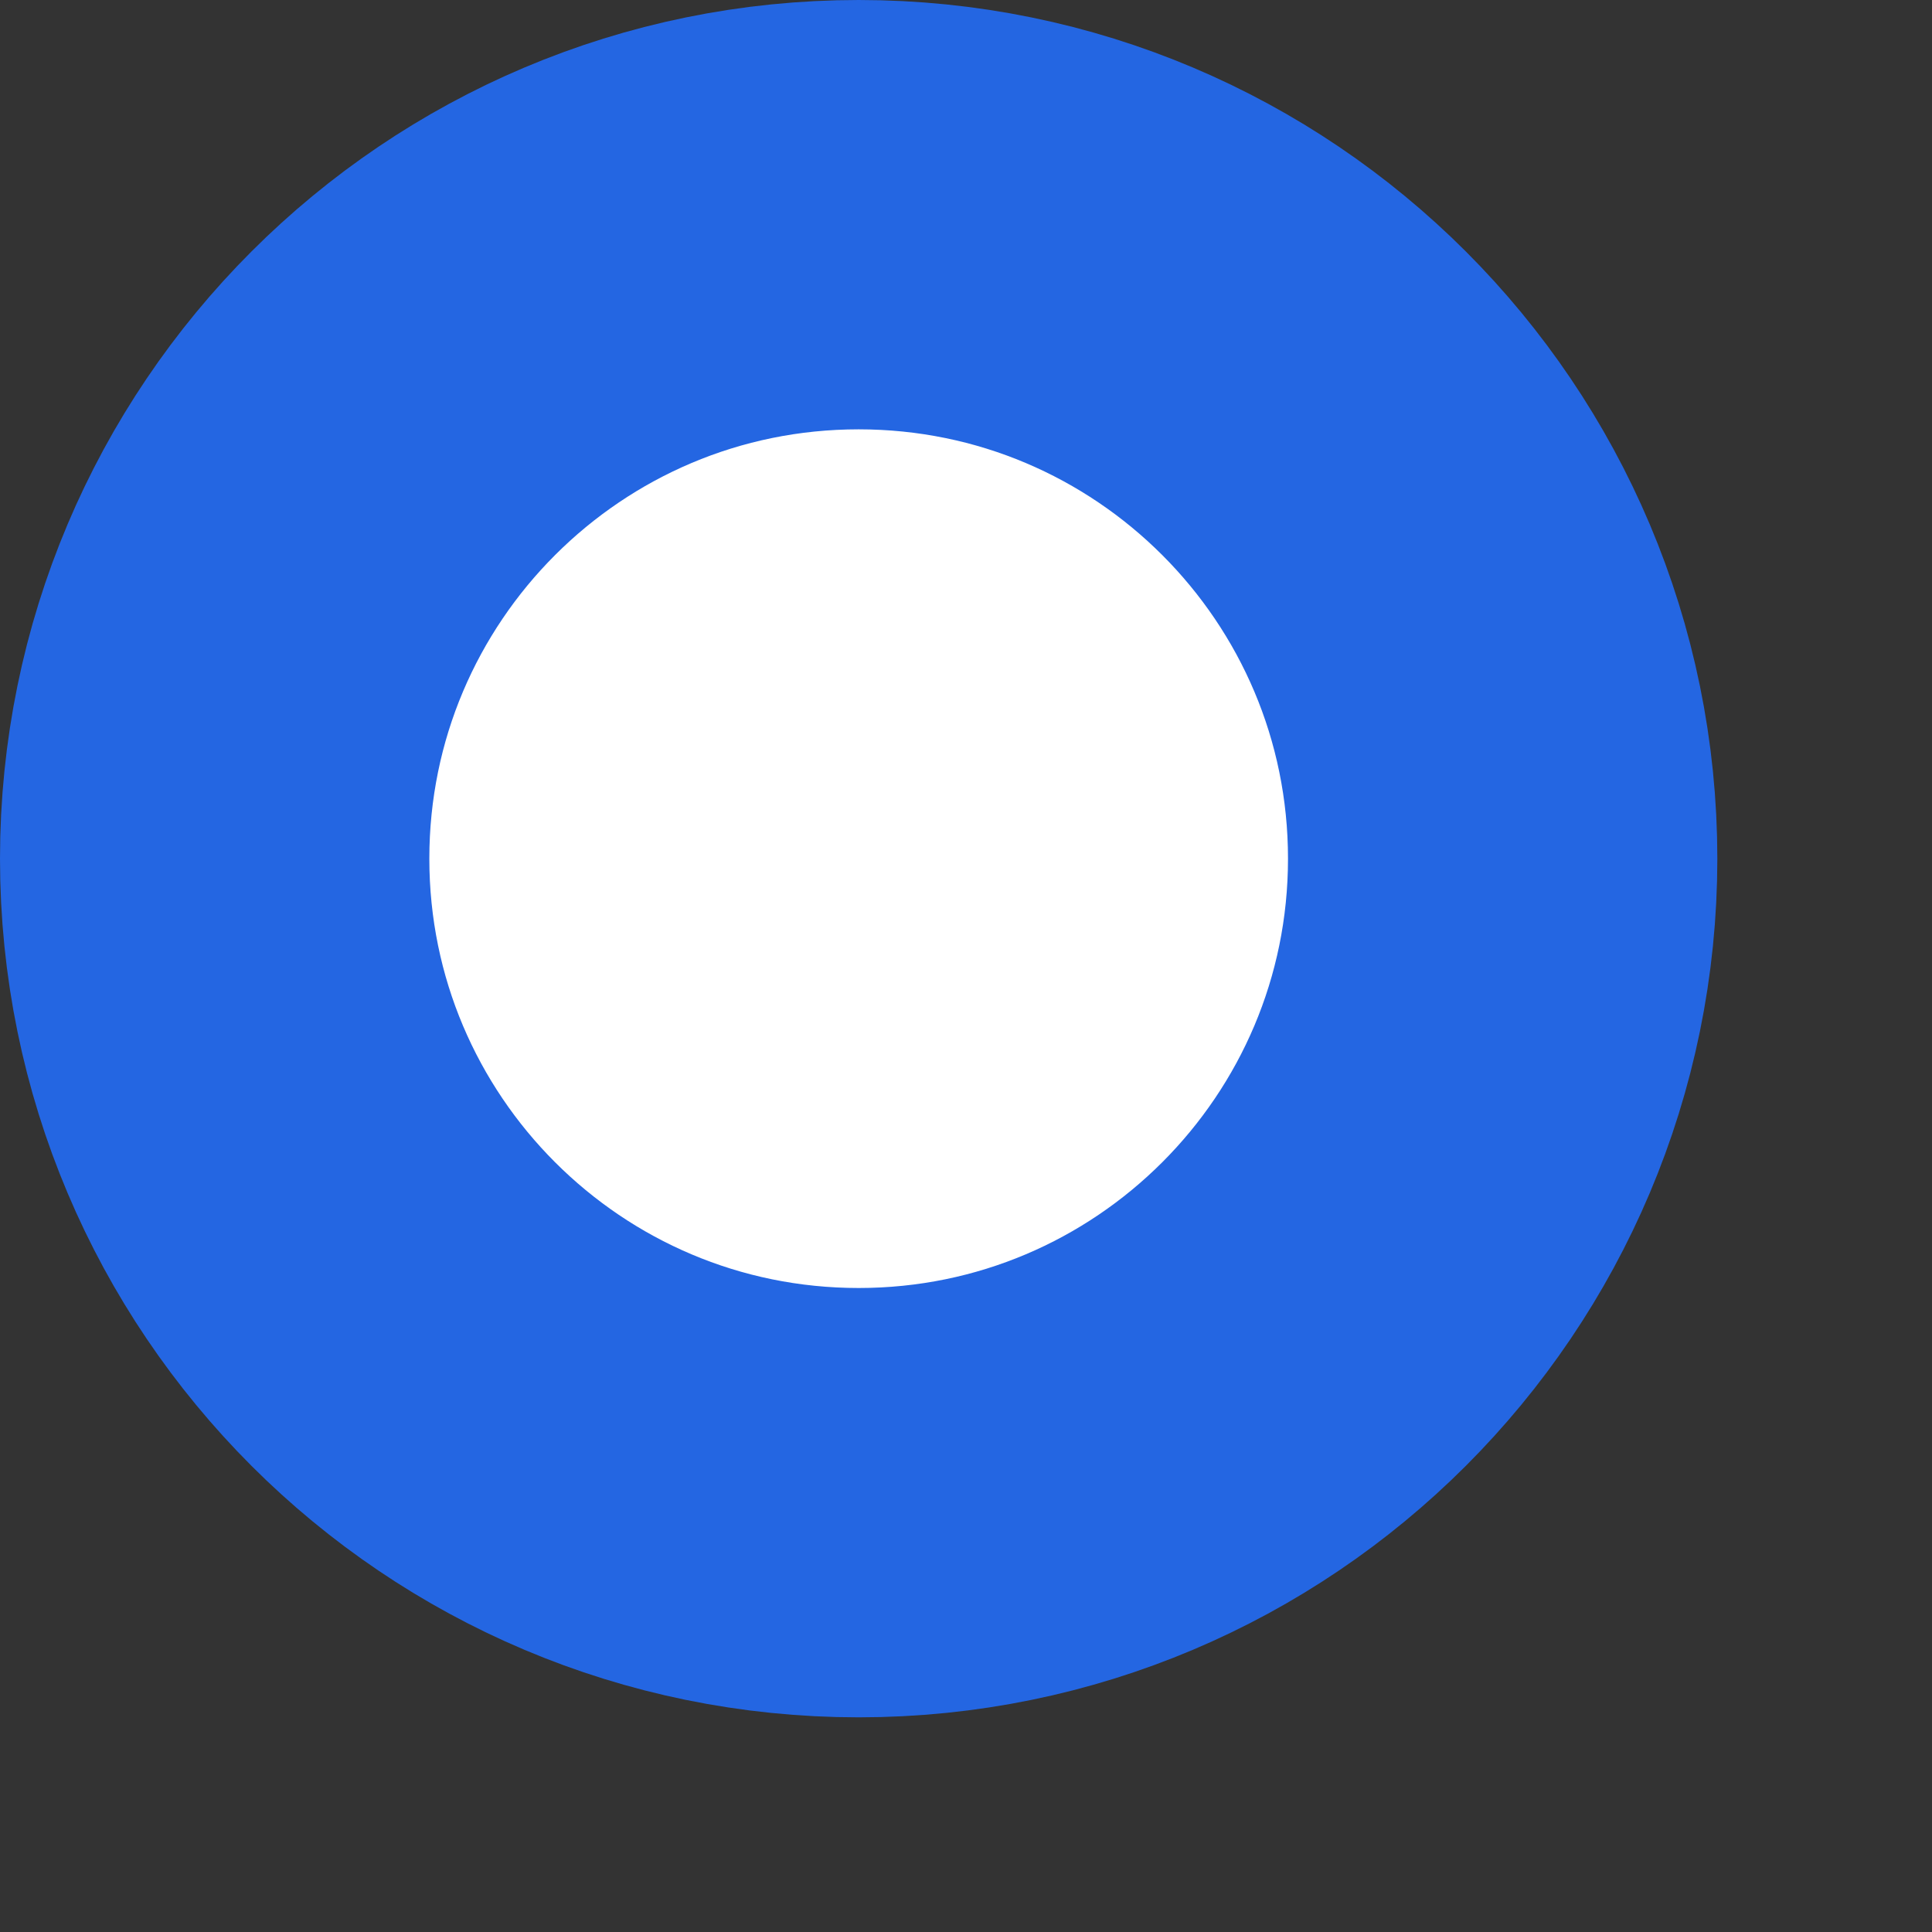 <svg
 xmlns="http://www.w3.org/2000/svg"
 xmlns:xlink="http://www.w3.org/1999/xlink"
 width="18px" height="18px">
<rect width="100%" height="100%" fill="#333333" stroke="none"/>
<path fill-rule="evenodd"  stroke="rgb(36, 102, 226)" stroke-width="4px" stroke-linecap="butt" stroke-linejoin="miter" fill="rgb(255, 255, 255)"
 d="M8.000,2.000 C11.314,2.000 14.000,4.686 14.000,8.000 C14.000,11.314 11.314,14.000 8.000,14.000 C4.686,14.000 2.000,11.314 2.000,8.000 C2.000,4.686 4.686,2.000 8.000,2.000 Z"/>
</svg>